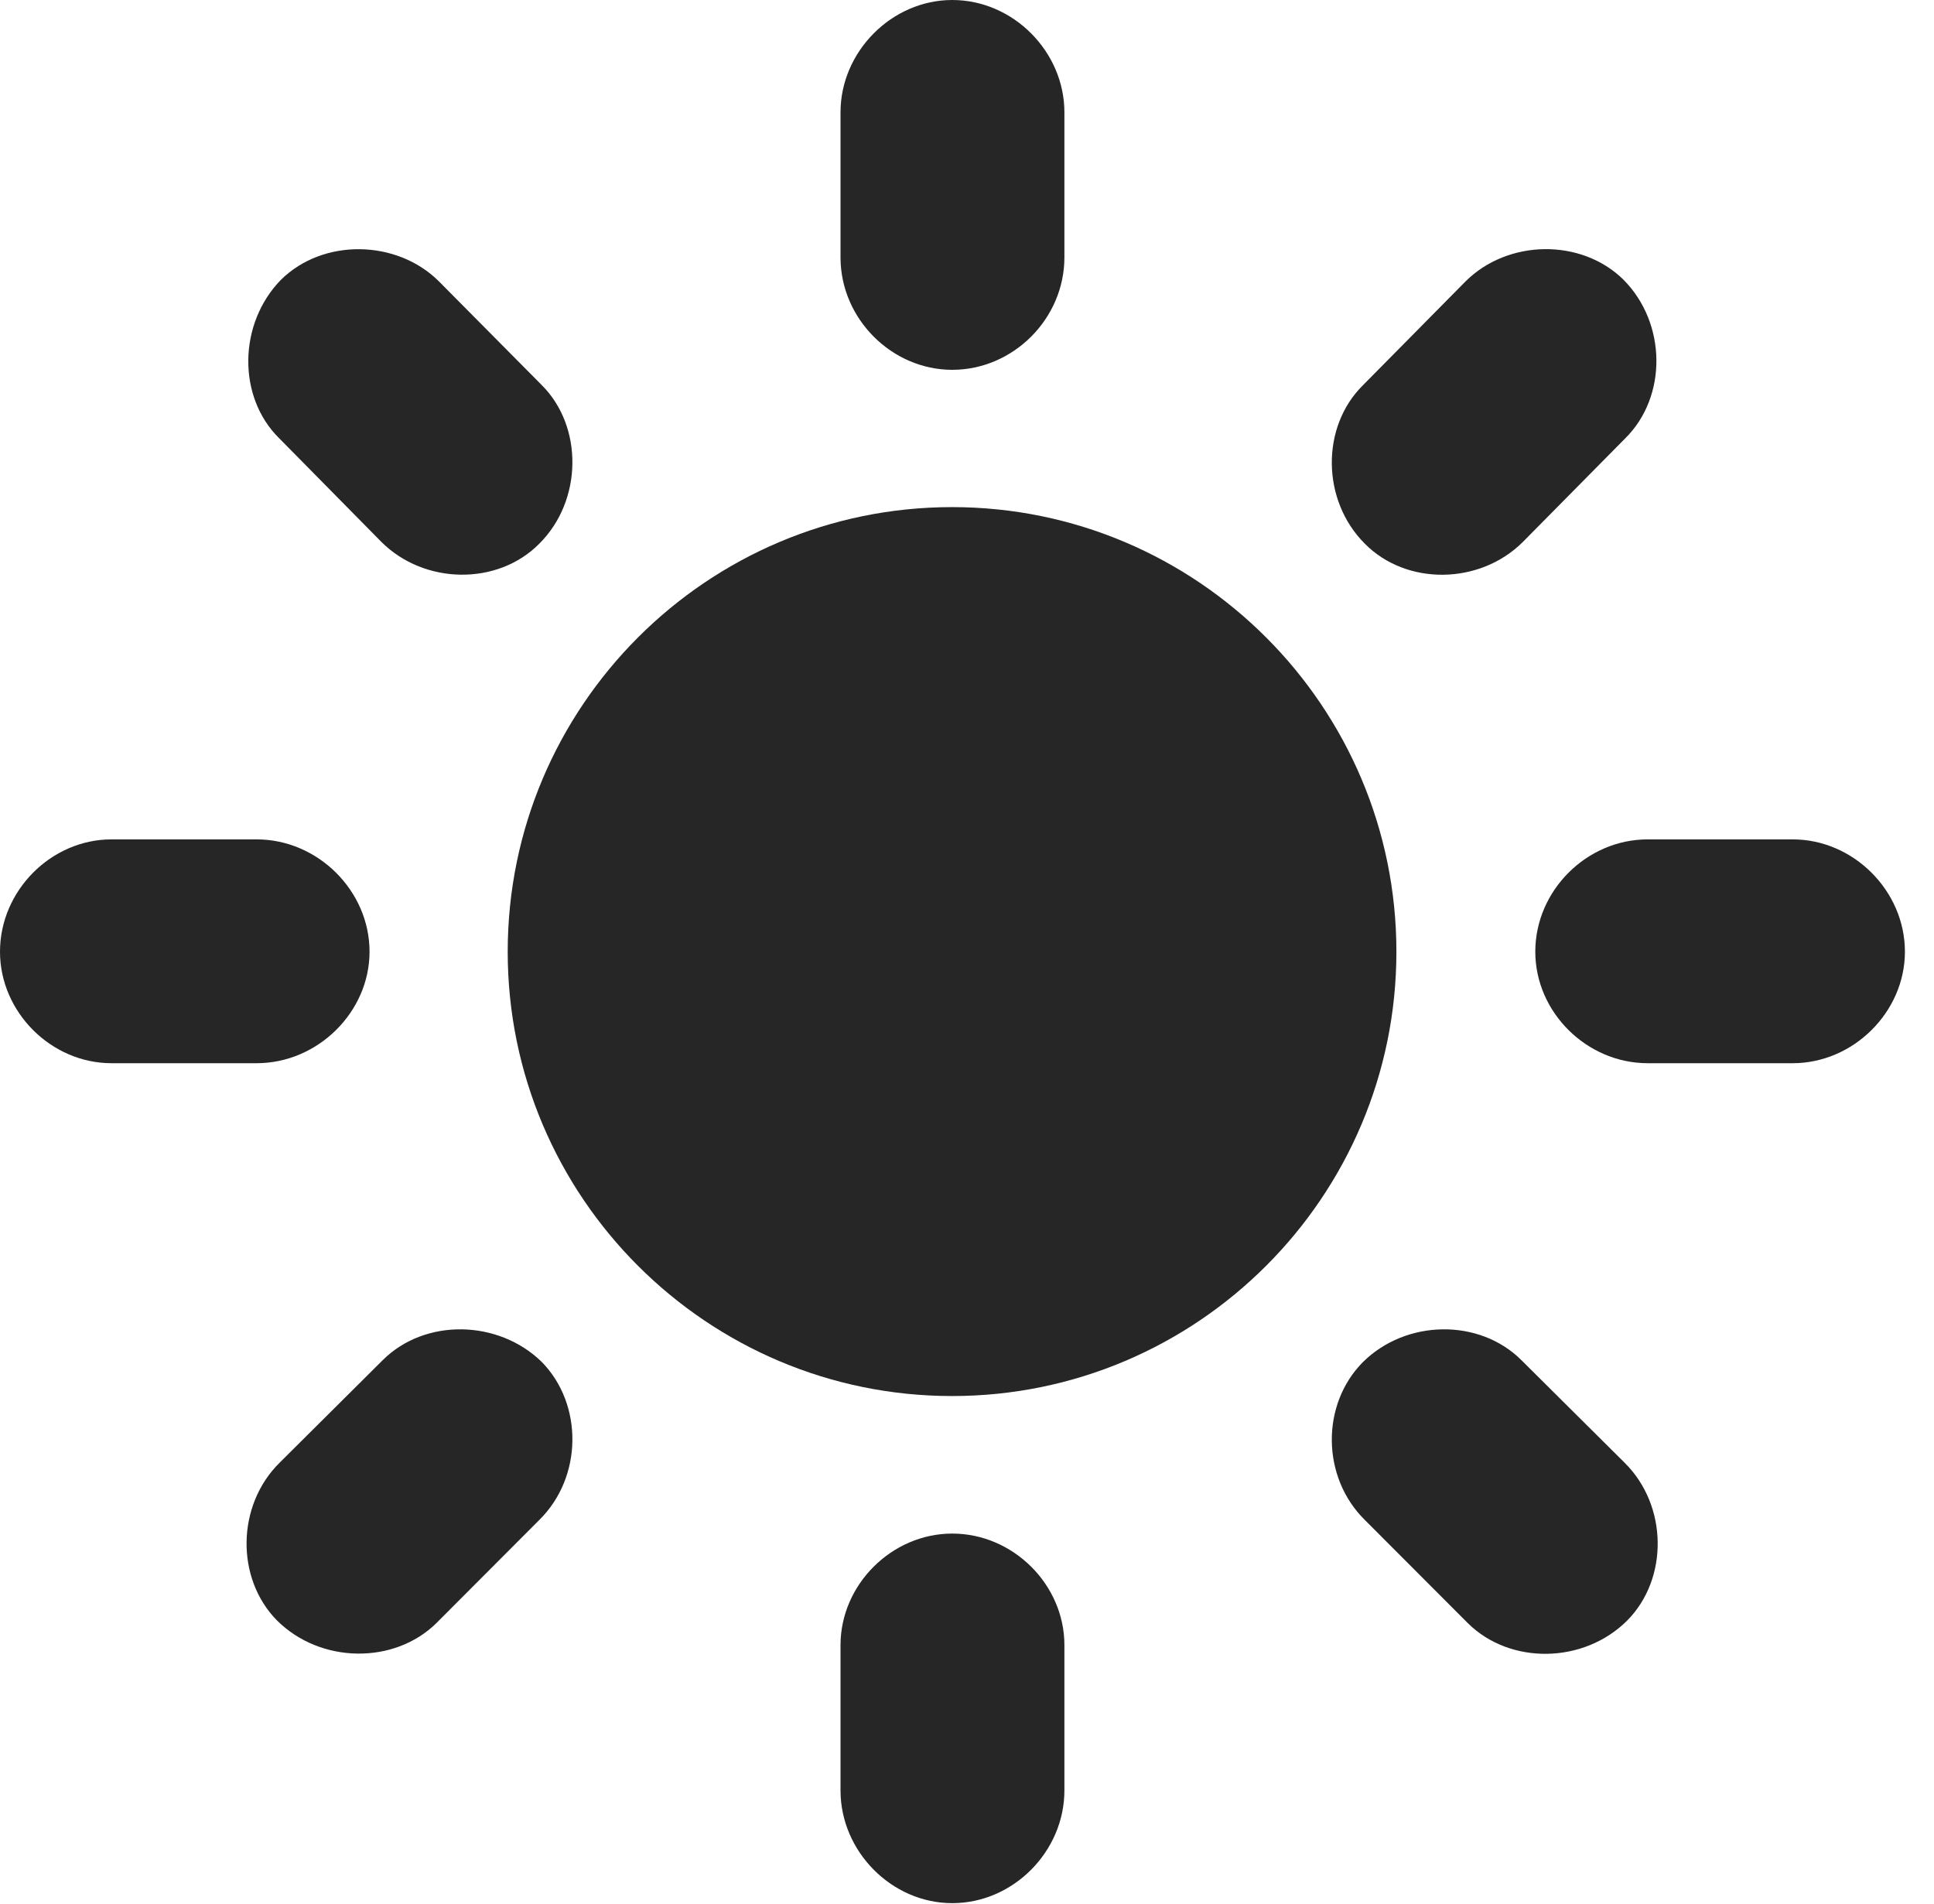<?xml version="1.0" encoding="UTF-8"?>
<!--Generator: Apple Native CoreSVG 326-->
<!DOCTYPE svg PUBLIC "-//W3C//DTD SVG 1.1//EN" "http://www.w3.org/Graphics/SVG/1.1/DTD/svg11.dtd">
<svg version="1.1" xmlns="http://www.w3.org/2000/svg" xmlns:xlink="http://www.w3.org/1999/xlink"
       viewBox="0 0 24.006 23.633">
       <g>
              <rect height="23.633" opacity="0" width="24.006" x="0" y="0" />
              <path d="M11.82 4.59C12.577 4.59 13.212 3.955 13.212 3.195L13.212 1.394C13.212 0.642 12.577 0 11.82 0C11.068 0 10.433 0.642 10.433 1.394L10.433 3.195C10.433 3.955 11.068 4.59 11.82 4.59ZM16.941 6.748C17.459 7.272 18.369 7.259 18.903 6.726L20.173 5.441C20.697 4.924 20.689 4.012 20.151 3.471C19.627 2.955 18.715 2.97 18.191 3.493L16.918 4.781C16.395 5.297 16.402 6.21 16.941 6.748ZM19.057 11.812C19.057 12.562 19.694 13.196 20.452 13.196L22.253 13.196C23.003 13.196 23.645 12.562 23.645 11.812C23.645 11.054 23.003 10.418 22.253 10.418L20.452 10.418C19.694 10.418 19.057 11.054 19.057 11.812ZM16.918 16.905C16.395 17.431 16.402 18.334 16.941 18.865L18.221 20.147C18.744 20.664 19.657 20.652 20.196 20.115C20.712 19.597 20.704 18.687 20.166 18.155L18.886 16.883C18.362 16.359 17.452 16.376 16.918 16.905ZM11.82 19.034C11.068 19.034 10.433 19.669 10.433 20.418L10.433 22.222C10.433 22.979 11.068 23.621 11.82 23.621C12.577 23.621 13.212 22.979 13.212 22.222L13.212 20.418C13.212 19.669 12.577 19.034 11.82 19.034ZM6.726 16.905C6.186 16.376 5.273 16.359 4.749 16.883L3.472 18.153C2.933 18.684 2.925 19.594 3.439 20.113C3.978 20.649 4.893 20.661 5.417 20.145L6.694 18.865C7.233 18.334 7.24 17.431 6.726 16.905ZM4.587 11.812C4.587 11.054 3.943 10.418 3.186 10.418L1.384 10.418C0.635 10.418 0 11.054 0 11.812C0 12.562 0.635 13.196 1.384 13.196L3.186 13.196C3.943 13.196 4.587 12.562 4.587 11.812ZM6.694 6.748C7.233 6.212 7.24 5.295 6.726 4.781L5.449 3.493C4.927 2.972 4.013 2.955 3.489 3.471C2.958 4.012 2.943 4.924 3.464 5.438L4.734 6.726C5.266 7.257 6.176 7.272 6.694 6.748Z"
                     fill="currentColor" fill-opacity="0.85" />
              <path d="M11.818 17.327C14.86 17.327 17.333 14.854 17.333 11.812C17.333 8.769 14.86 6.294 11.818 6.294C8.775 6.294 6.302 8.769 6.302 11.812C6.302 14.854 8.775 17.327 11.818 17.327Z"
                     fill="currentColor" fill-opacity="0.85" />
       </g>
</svg>